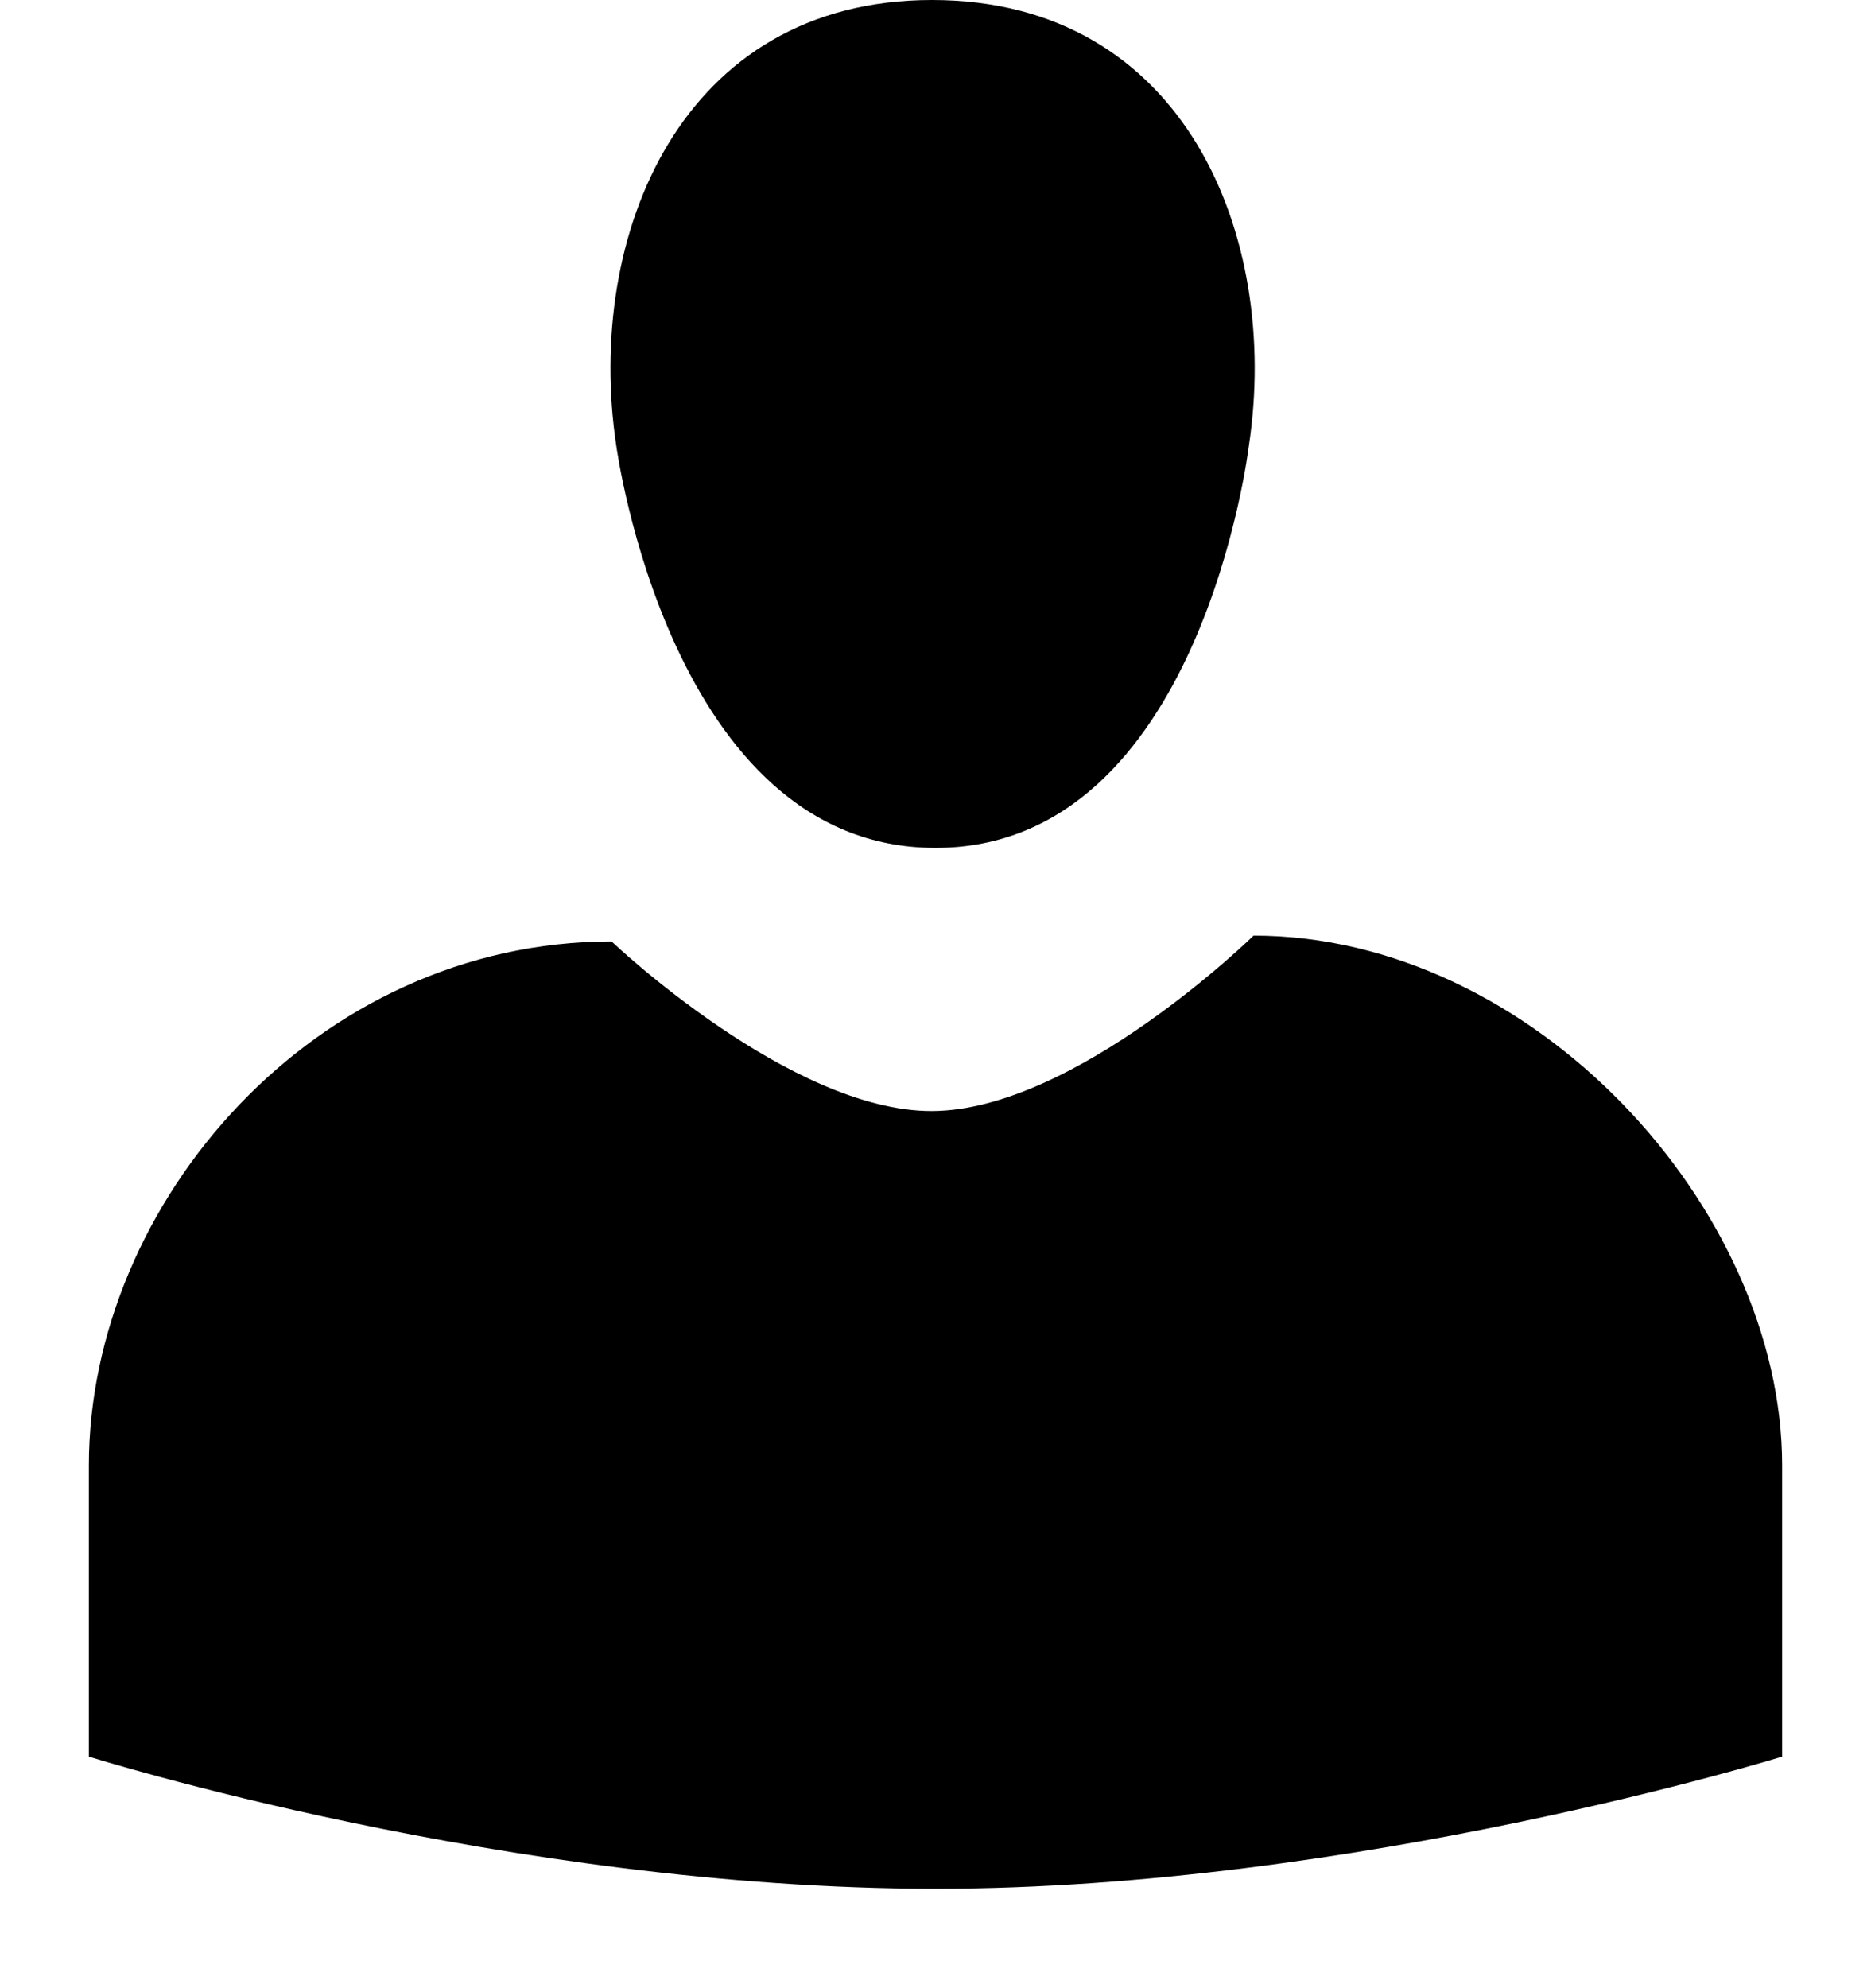 <svg width="16" height="17" viewBox="0 0 16 17" fill="none" xmlns="http://www.w3.org/2000/svg">
<path d="M8 7.25C5.73 7.25 5.27 3.81 5.27 3.81C5 2.02 5.82 0 7.97 0C10.13 0 10.95 2.02 10.68 3.81C10.68 3.81 10.27 7.25 8 7.25ZM7.97 9.5C9.193 9.496 10.72 8 10.72 8C13.11 8 15.24 10.33 15.24 12.53V15.02C15.24 15.02 11.59 16.15 8 16.15C4.35 16.15 0.76 15.02 0.76 15.02V12.53C0.76 10.28 2.7 8.05 5.23 8.05C5.23 8.05 6.759 9.504 7.97 9.5Z" fill="black"/>
</svg>

